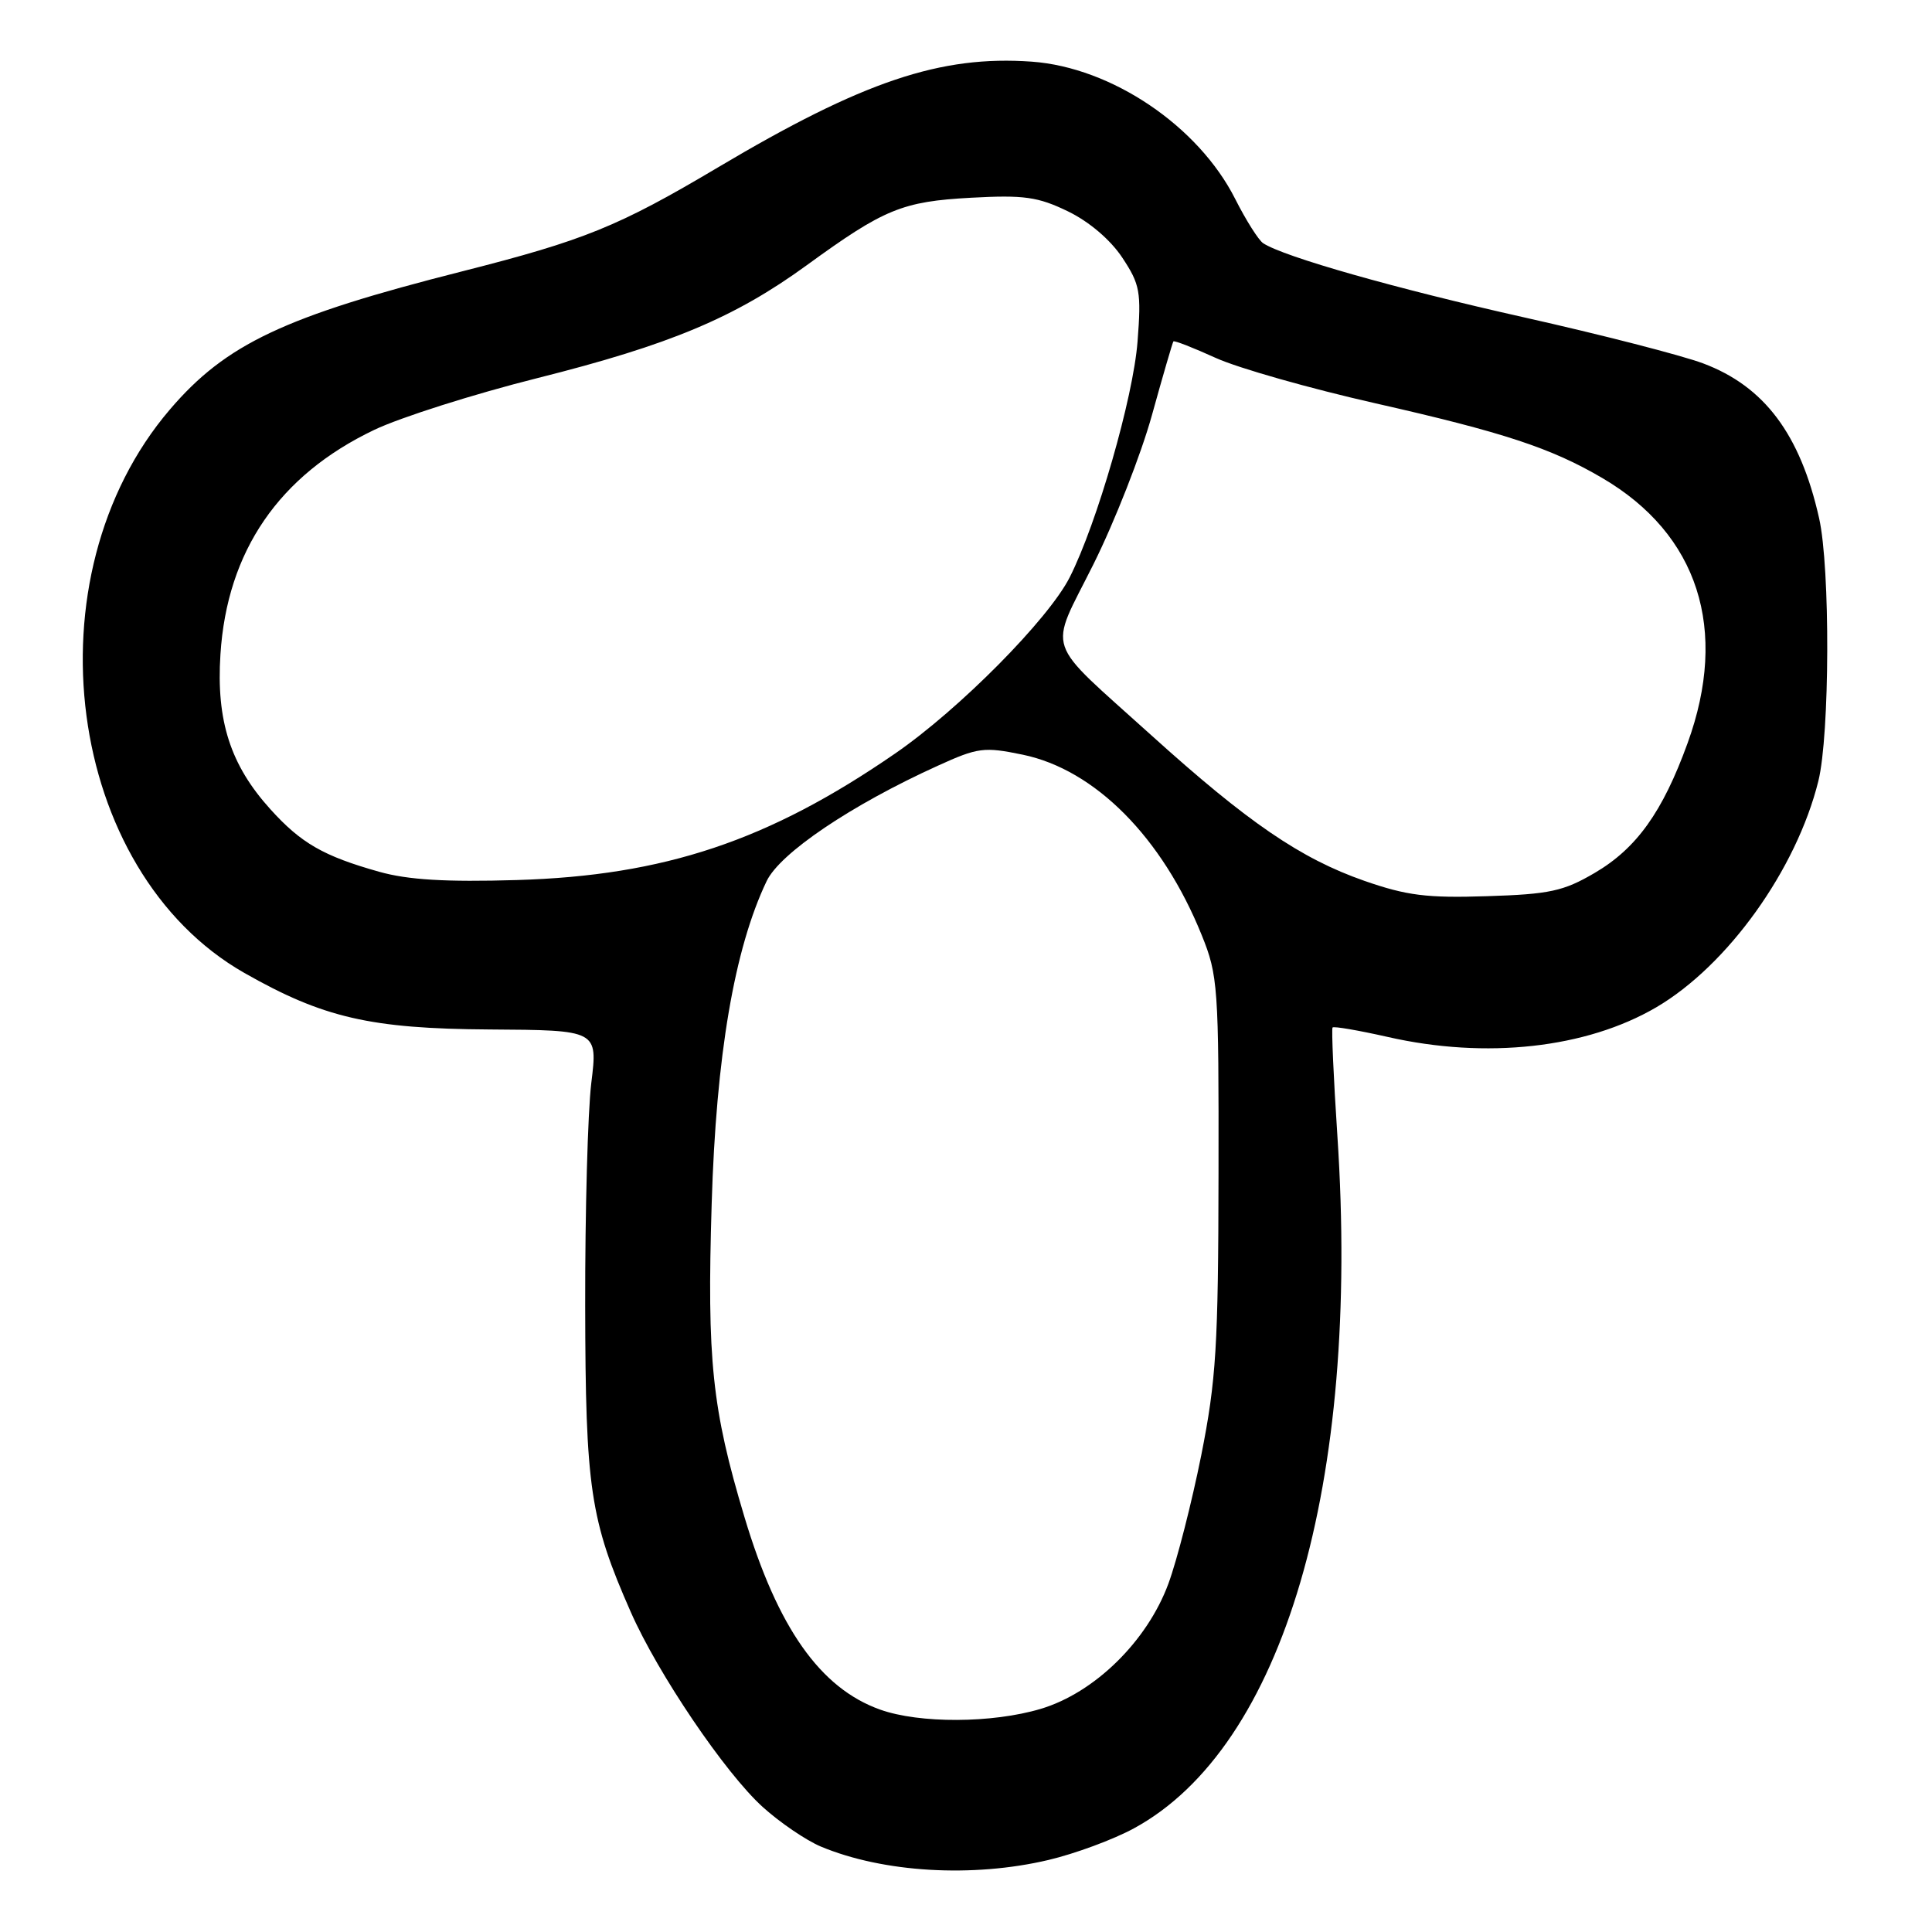 <?xml version="1.0" encoding="UTF-8" standalone="no"?>
<!DOCTYPE svg PUBLIC "-//W3C//DTD SVG 1.1//EN" "http://www.w3.org/Graphics/SVG/1.1/DTD/svg11.dtd" >
<svg xmlns="http://www.w3.org/2000/svg" xmlns:xlink="http://www.w3.org/1999/xlink" version="1.1" viewBox="0 0 256 256">
 <g >
 <path fill="currentColor"
d=" M 138.91 246.46 C 142.44 245.63 147.55 243.74 150.26 242.26 C 170.04 231.50 180.27 196.66 177.21 150.50 C 176.70 142.80 176.42 136.34 176.57 136.15 C 176.73 135.96 180.02 136.53 183.88 137.40 C 196.92 140.37 210.19 138.90 219.47 133.47 C 228.93 127.92 238.03 115.22 240.94 103.50 C 242.46 97.37 242.53 75.26 241.04 68.66 C 238.54 57.53 233.78 51.19 225.67 48.15 C 222.81 47.08 212.15 44.34 201.98 42.06 C 184.97 38.25 170.12 34.03 167.38 32.23 C 166.77 31.83 165.10 29.19 163.68 26.38 C 158.80 16.70 147.30 8.94 136.73 8.17 C 124.63 7.30 114.35 10.76 95.10 22.20 C 81.95 30.01 77.41 31.85 61.26 35.95 C 37.68 41.92 29.94 45.58 22.53 54.24 C 3.55 76.41 8.70 115.43 32.38 128.92 C 42.82 134.86 49.10 136.31 64.85 136.41 C 79.21 136.50 79.21 136.50 78.35 143.50 C 77.88 147.35 77.52 160.62 77.54 173.00 C 77.58 197.24 78.19 201.38 83.58 213.60 C 87.17 221.76 96.10 234.96 101.08 239.45 C 103.36 241.51 106.82 243.86 108.77 244.68 C 117.03 248.13 128.86 248.83 138.91 246.46 Z  M 116.62 226.53 C 108.68 223.70 103.04 215.69 98.64 201.00 C 94.34 186.66 93.67 180.24 94.30 159.53 C 94.89 139.88 97.30 125.72 101.58 116.76 C 103.35 113.04 112.79 106.67 124.25 101.47 C 129.59 99.04 130.38 98.94 135.52 100.00 C 145.10 101.99 154.00 110.95 159.23 123.90 C 161.39 129.23 161.50 130.75 161.46 155.50 C 161.43 178.39 161.15 182.86 159.17 192.84 C 157.92 199.07 155.97 206.72 154.82 209.84 C 152.01 217.47 145.02 224.32 137.88 226.44 C 131.47 228.35 121.83 228.39 116.62 226.53 Z  M 180.77 116.71 C 172.36 113.77 165.37 109.00 152.55 97.42 C 138.14 84.39 138.93 86.72 144.89 74.76 C 147.70 69.12 151.19 60.23 152.64 55.00 C 154.09 49.77 155.37 45.38 155.48 45.24 C 155.60 45.09 158.13 46.08 161.10 47.43 C 164.07 48.78 173.59 51.48 182.25 53.44 C 199.20 57.28 205.53 59.36 212.31 63.34 C 225.03 70.79 229.09 83.41 223.61 98.48 C 220.31 107.59 216.85 112.42 211.30 115.67 C 207.17 118.09 205.33 118.49 197.03 118.75 C 189.08 119.01 186.39 118.67 180.77 116.71 Z  M 50.23 115.51 C 42.87 113.44 39.89 111.73 35.82 107.22 C 30.53 101.37 28.64 95.51 29.21 86.71 C 30.08 73.03 36.97 62.98 49.59 56.96 C 53.07 55.30 62.80 52.21 71.21 50.10 C 88.76 45.69 97.33 42.10 106.89 35.15 C 117.16 27.68 119.54 26.70 128.68 26.20 C 135.69 25.82 137.53 26.08 141.50 28.00 C 144.31 29.36 147.14 31.77 148.71 34.14 C 151.06 37.69 151.24 38.67 150.73 45.27 C 150.16 52.68 145.36 69.35 141.74 76.50 C 138.92 82.06 127.10 94.00 118.60 99.85 C 101.82 111.42 88.01 116.03 68.50 116.61 C 59.05 116.89 54.06 116.59 50.23 115.51 Z "/>
</g>
</svg>
